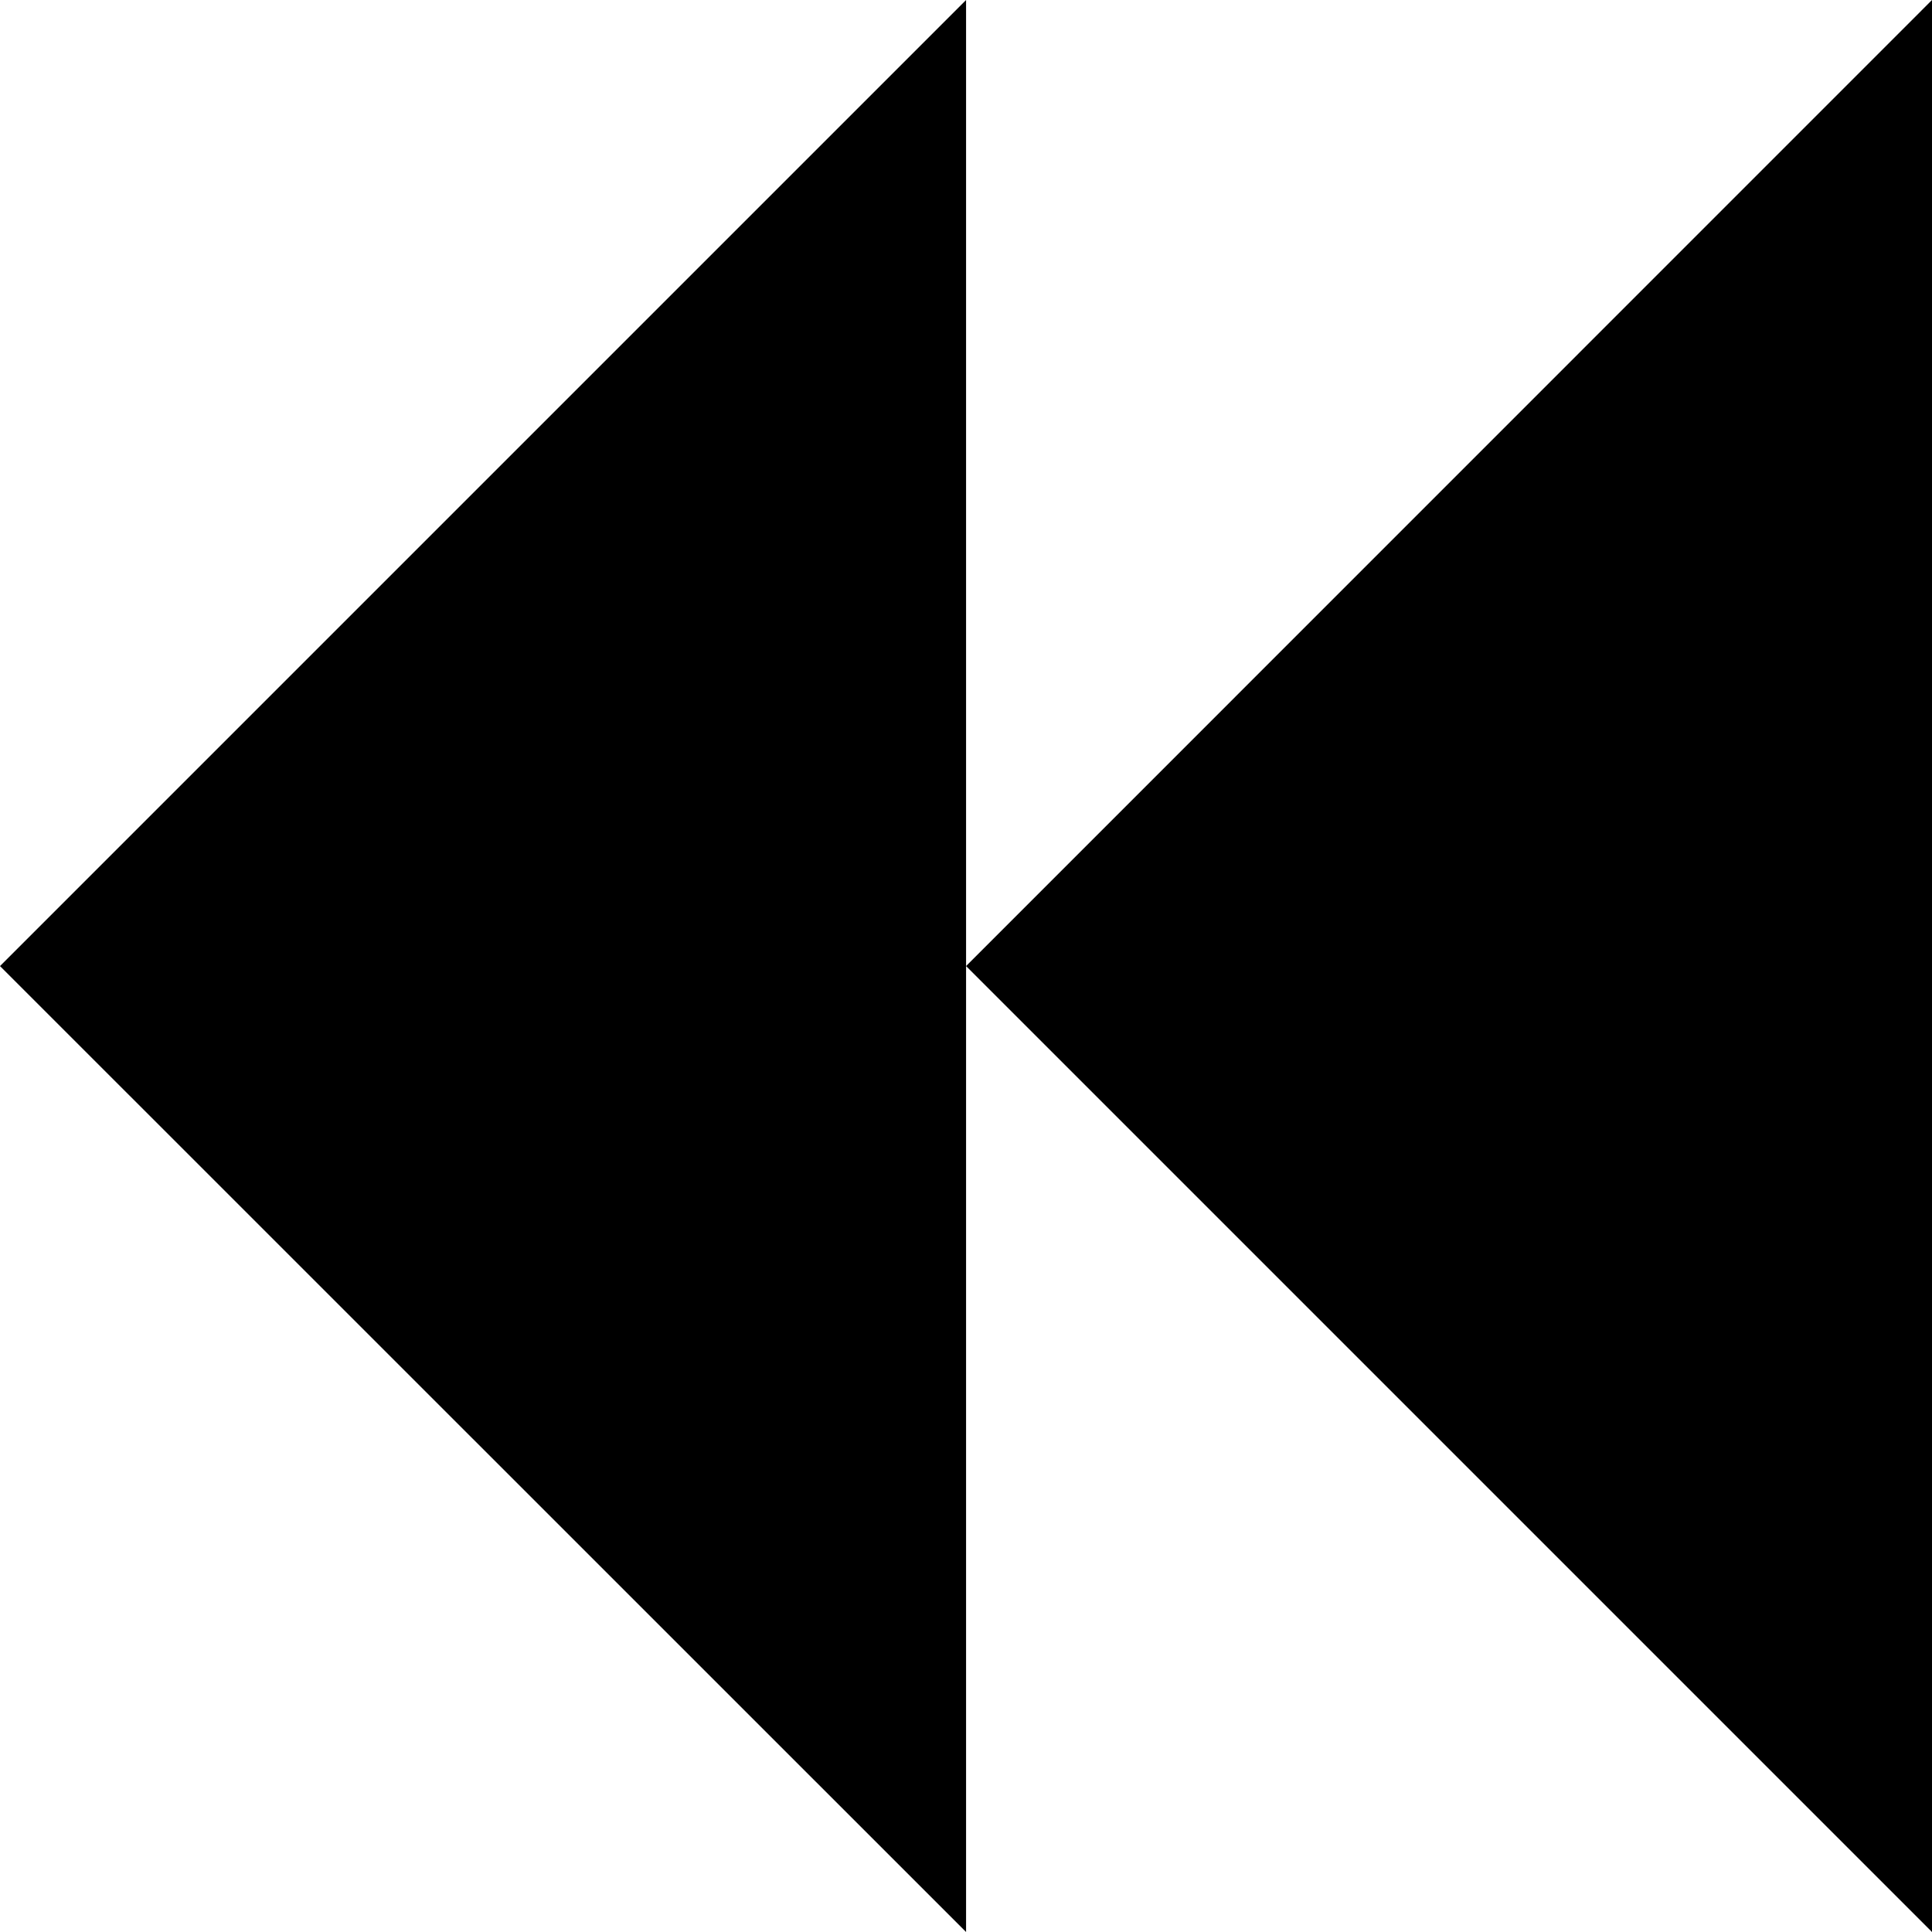 <?xml version="1.0" encoding="UTF-8" standalone="no"?>
<!-- Created with Inkscape (http://www.inkscape.org/) -->

<svg
   width="50"
   height="50"
   viewBox="0 0 13.229 13.229"
   version="1.1"
   id="svg1"
   xmlns="http://www.w3.org/2000/svg"
   xmlns:svg="http://www.w3.org/2000/svg">
  <defs
     id="defs1" />
  <g
     id="layer1">
    <path
       id="path1"
       style="fill:#000000;fill-opacity:1;stroke:none;stroke-width:0.267;stroke-linecap:round"
       d="M 13.229,13.229 V 0 L 6.615,6.615 Z" />
    <path
       id="path2"
       style="fill:#000000;fill-opacity:1;stroke:none;stroke-width:0.267;stroke-linecap:round"
       d="M 6.615,13.229 V 0 L 0,6.615 Z" />
  </g>
</svg>
